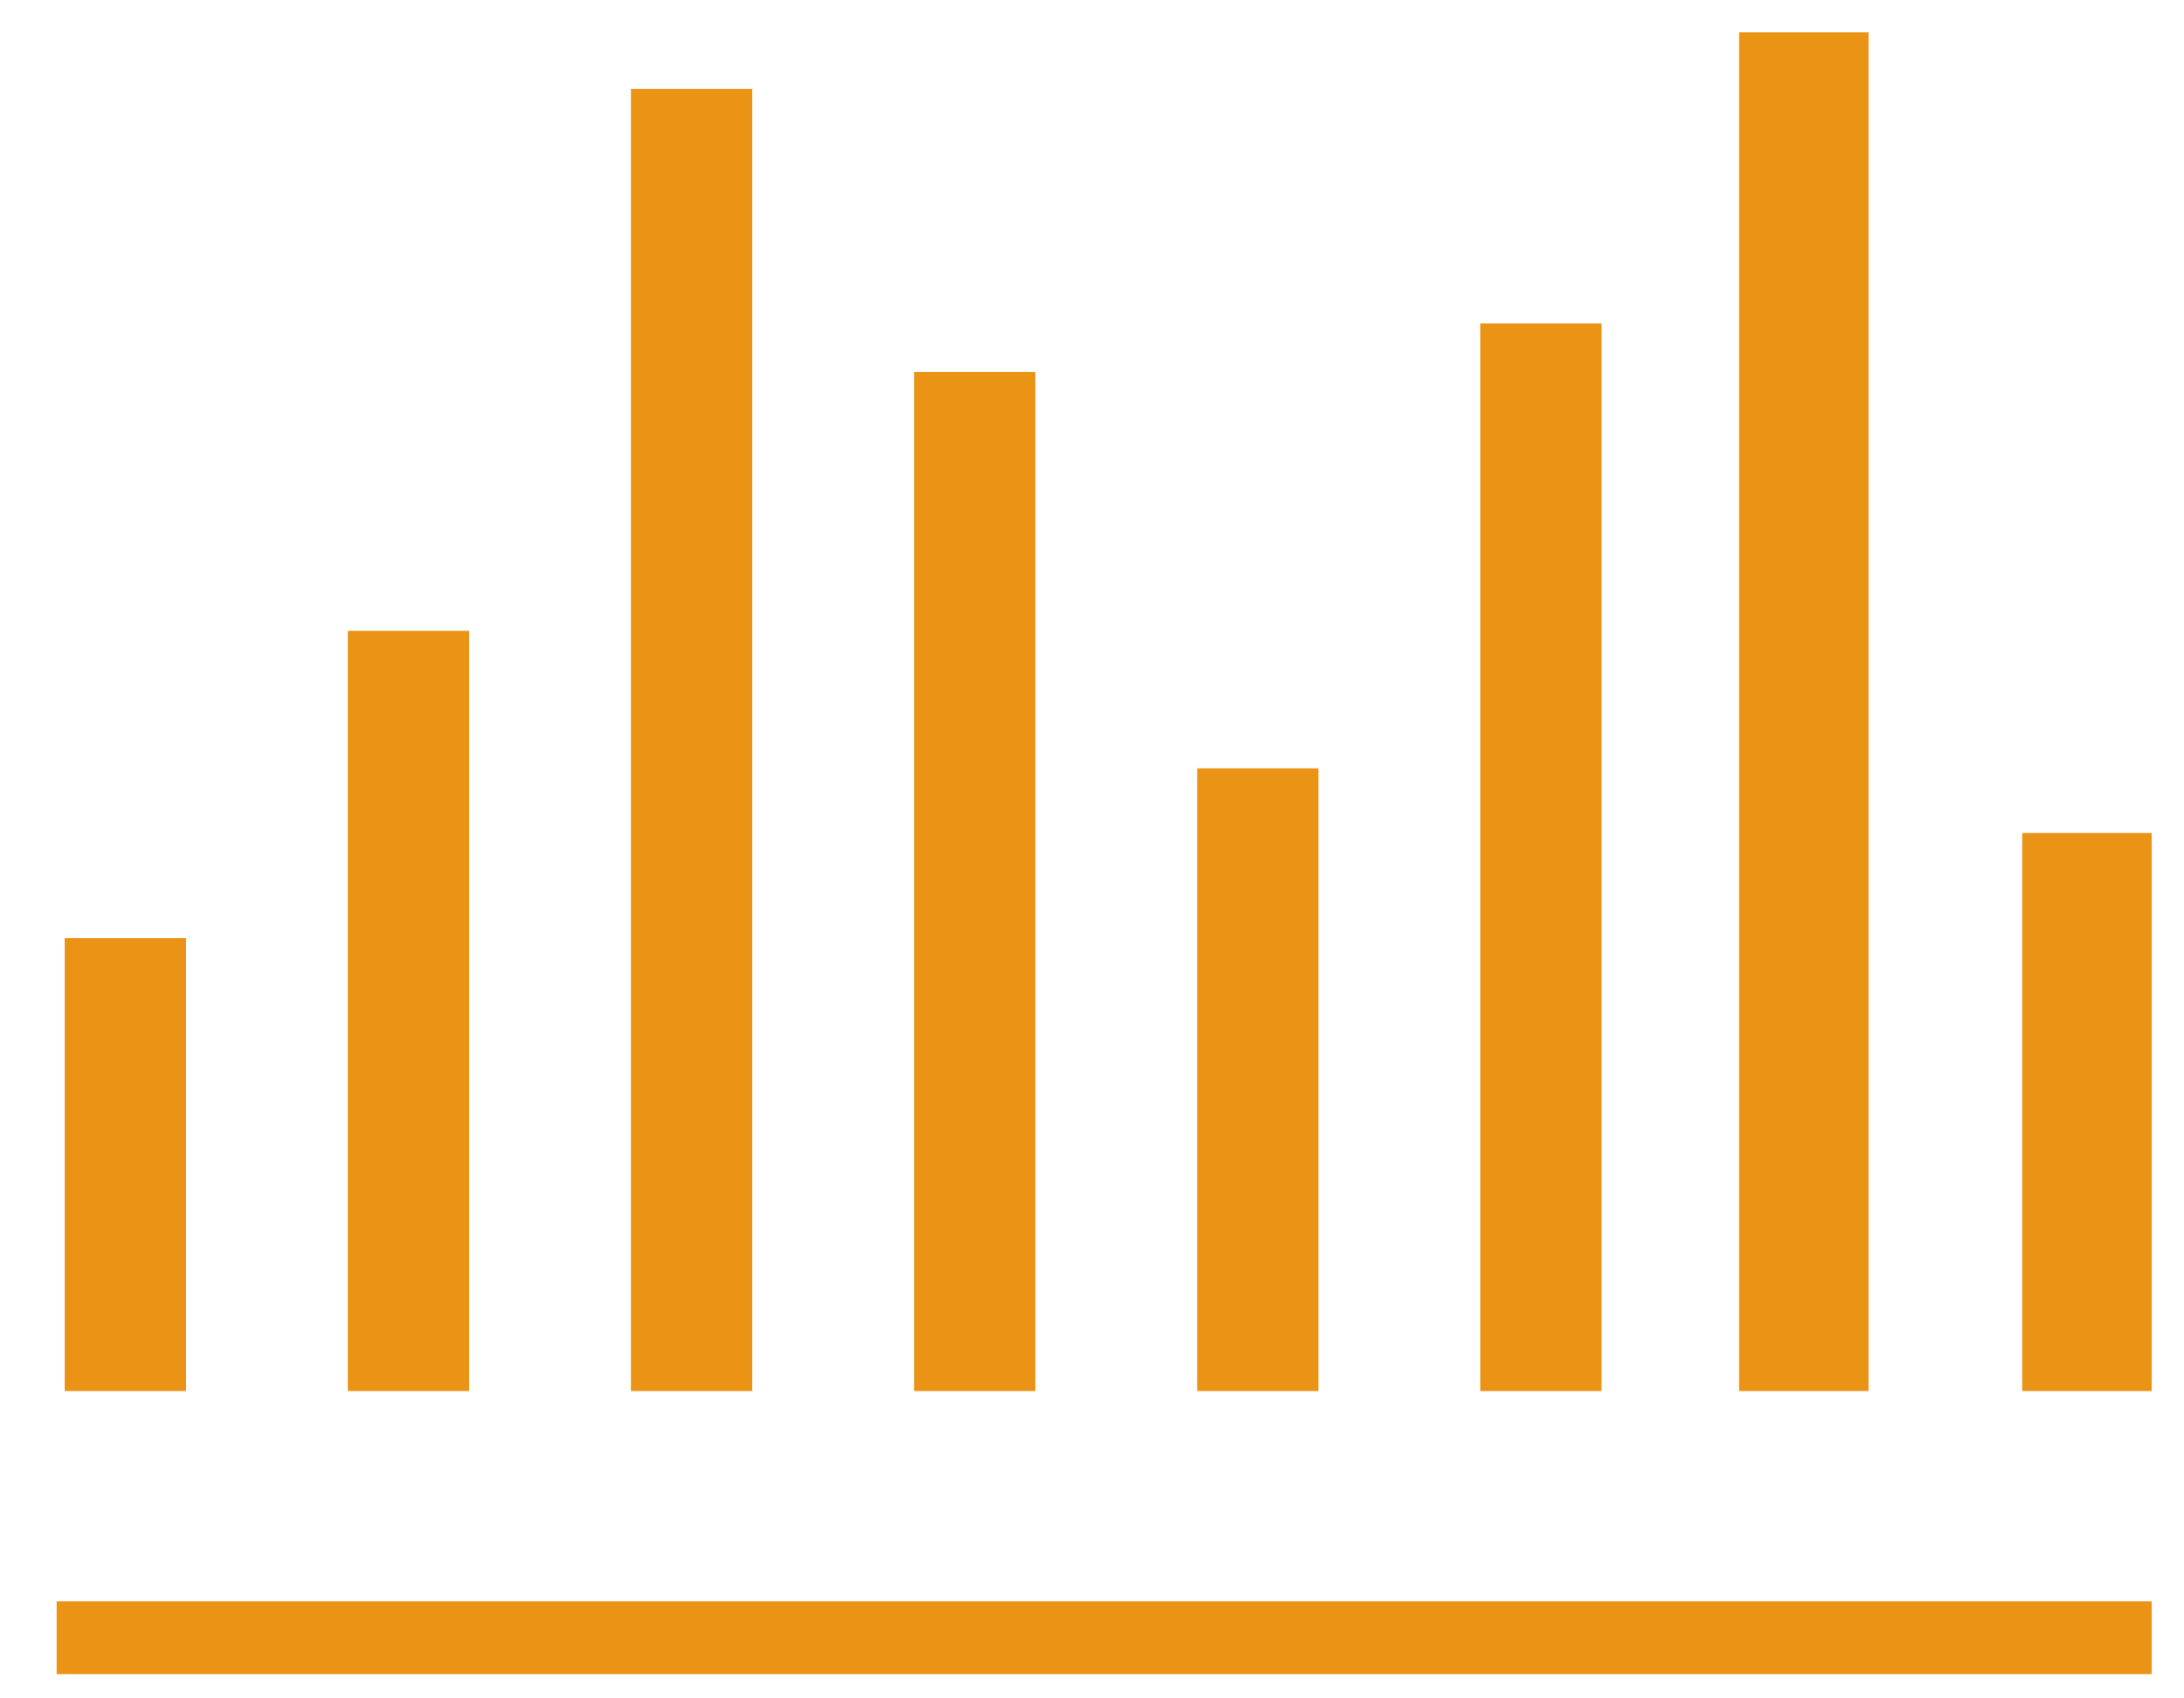 <svg version="1.2" xmlns="http://www.w3.org/2000/svg" viewBox="0 0 27 21" width="27" height="21"><style>.a{fill:#ea9315}</style><path class="a" d="m26.6 20.7h-25.9v-0.9h25.9z"/><path class="a" d="m2.3 17.2h-1.5v-5.6h1.5z"/><path class="a" d="m5.8 17.2h-1.5v-9.4h1.5z"/><path class="a" d="m9.3 17.2h-1.5v-16.1h1.5z"/><path class="a" d="m12.8 17.2h-1.5v-12.6h1.5z"/><path class="a" d="m16.3 17.2h-1.5v-7.7h1.5z"/><path class="a" d="m19.8 17.2h-1.5v-13.2h1.5z"/><path class="a" d="m23.1 17.2h-1.6v-16.8h1.6z"/><path class="a" d="m26.6 17.2h-1.6v-6.9h1.6z"/></svg>